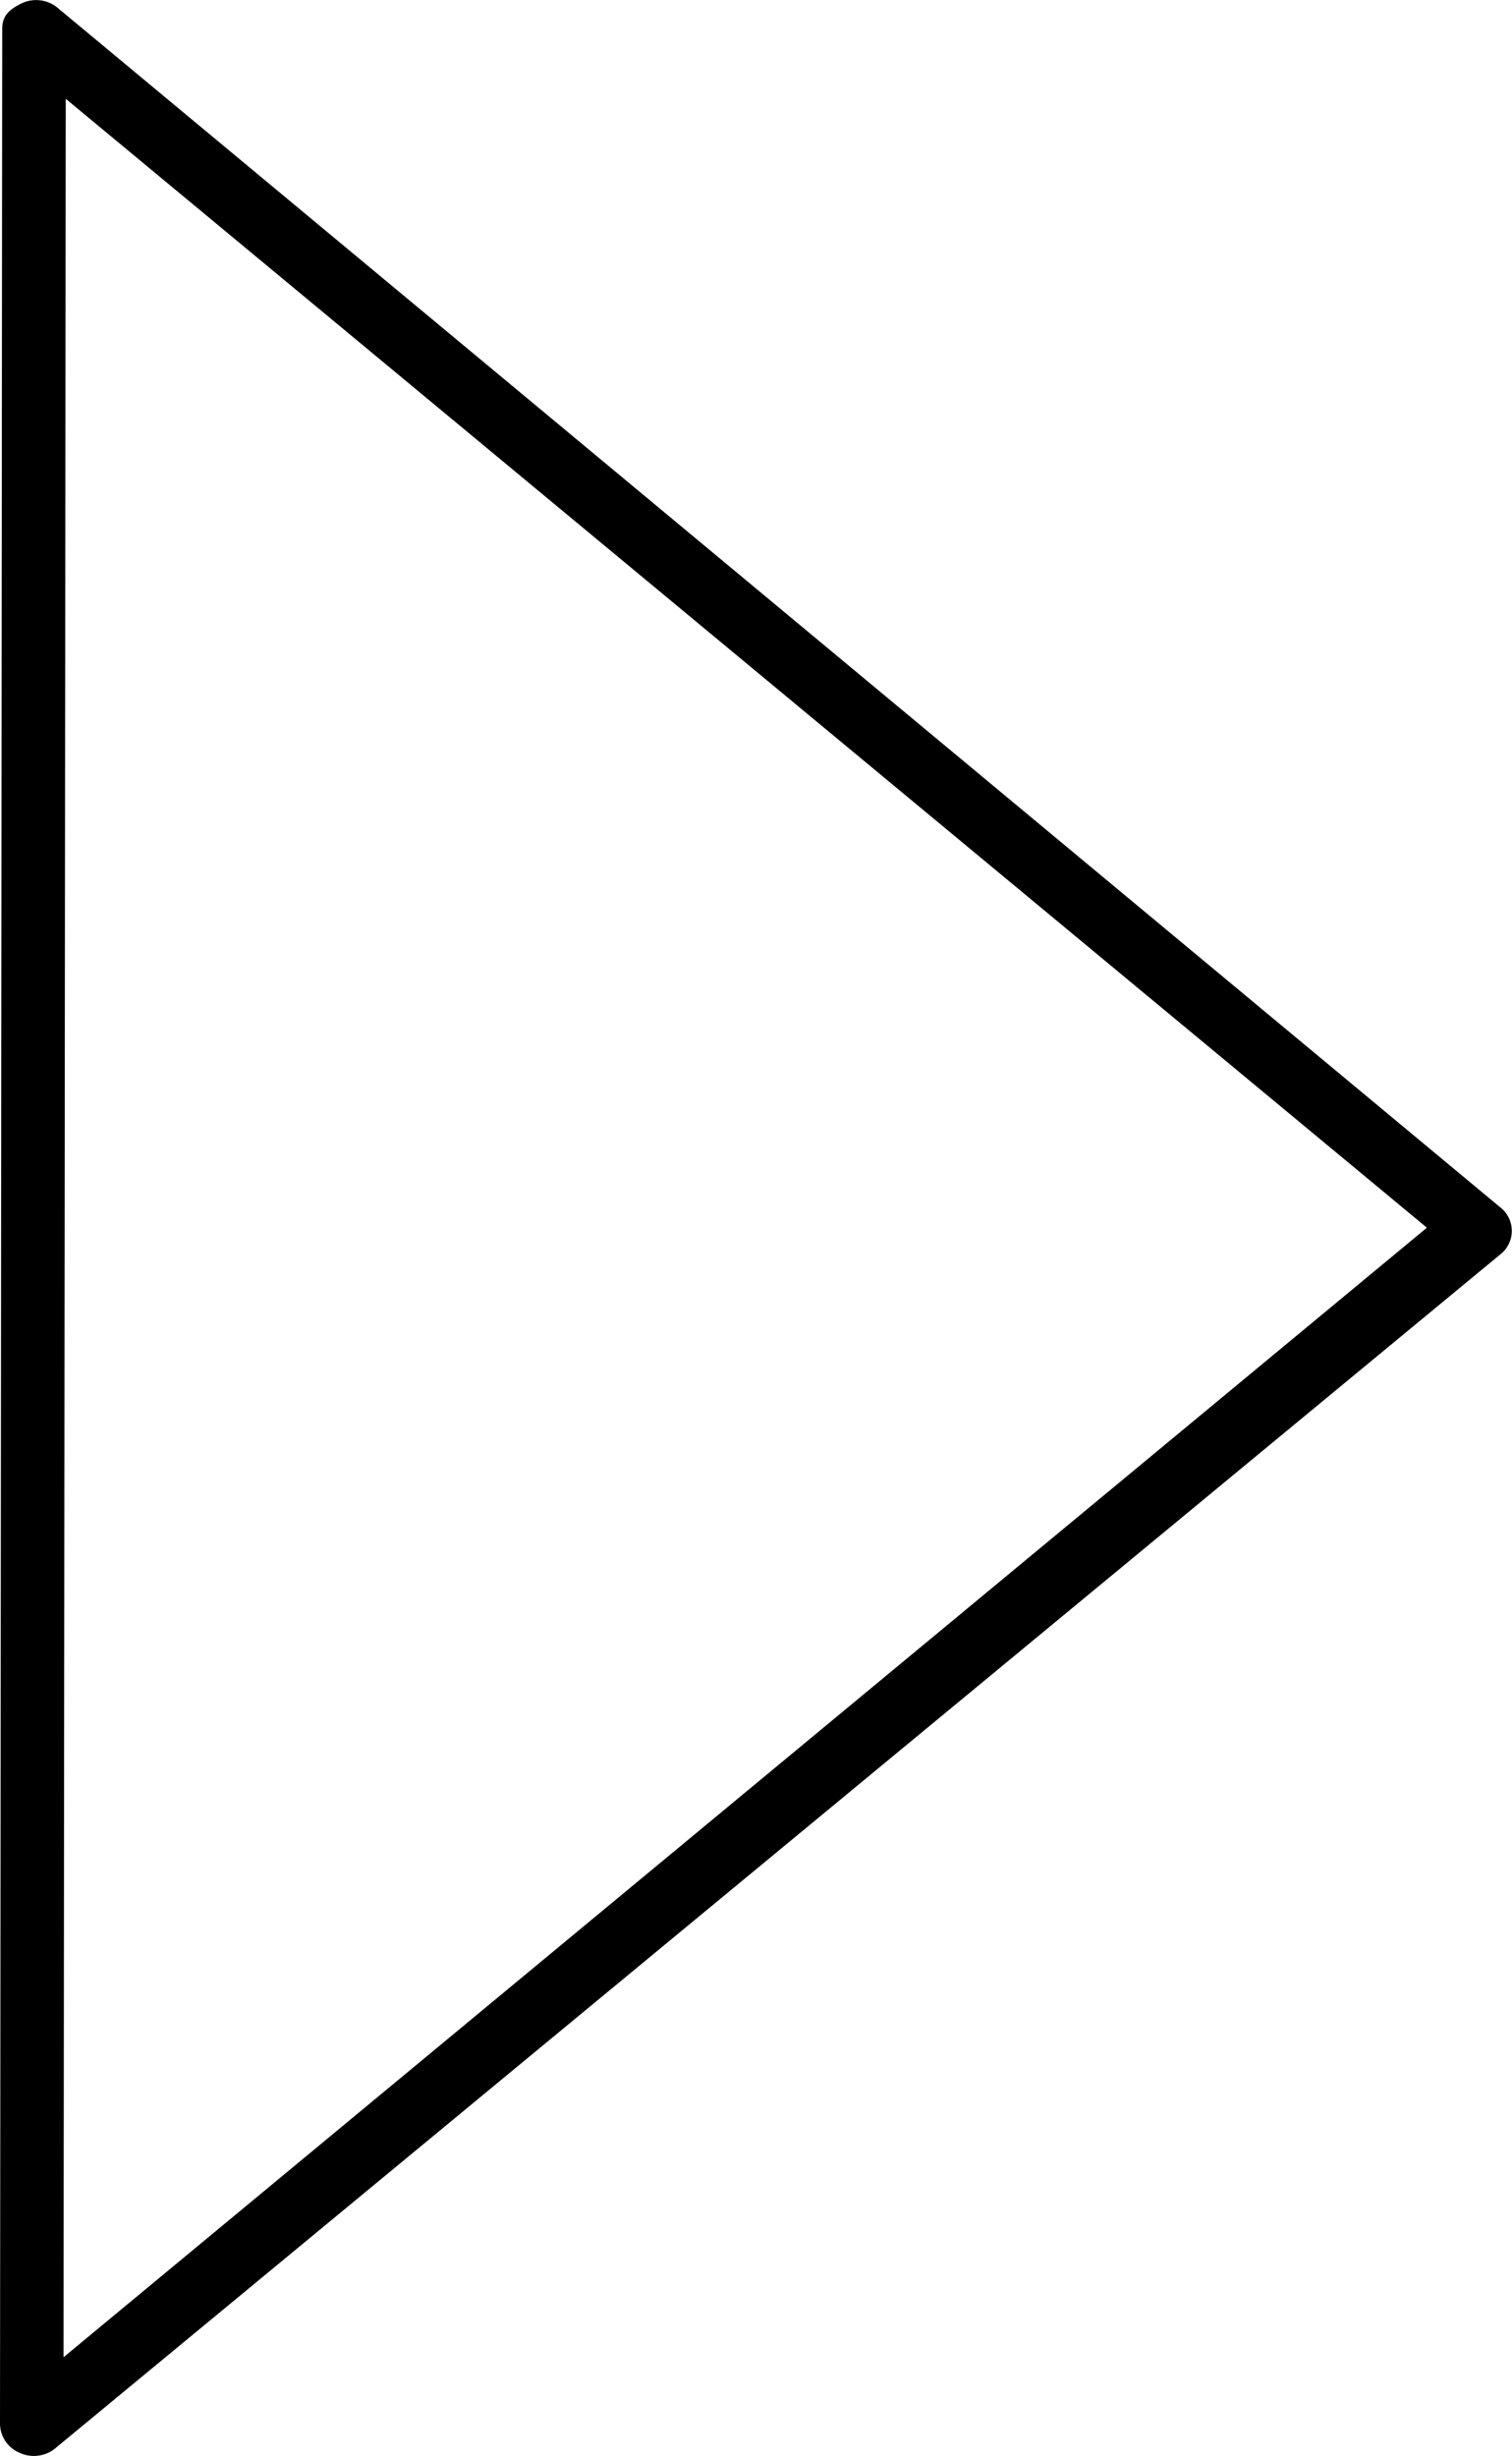 <svg xmlns="http://www.w3.org/2000/svg" viewBox="0 0 47.61 77.32"><title>right</title><g id="Layer_2" data-name="Layer 2"><g id="Layer_1-2" data-name="Layer 1"><path d="M.67.11a1.07,1.07,0,0,1,1.1.1L47.23,38a.94.94,0,0,1,0,1.5L1.7,77.11a1.07,1.07,0,0,1-1.1.1,1,1,0,0,1-.6-.9L.07.91C.07.51.27.31.67.11ZM44.93,38.65,2.07,3.11,2,74.21Z"/></g></g></svg>